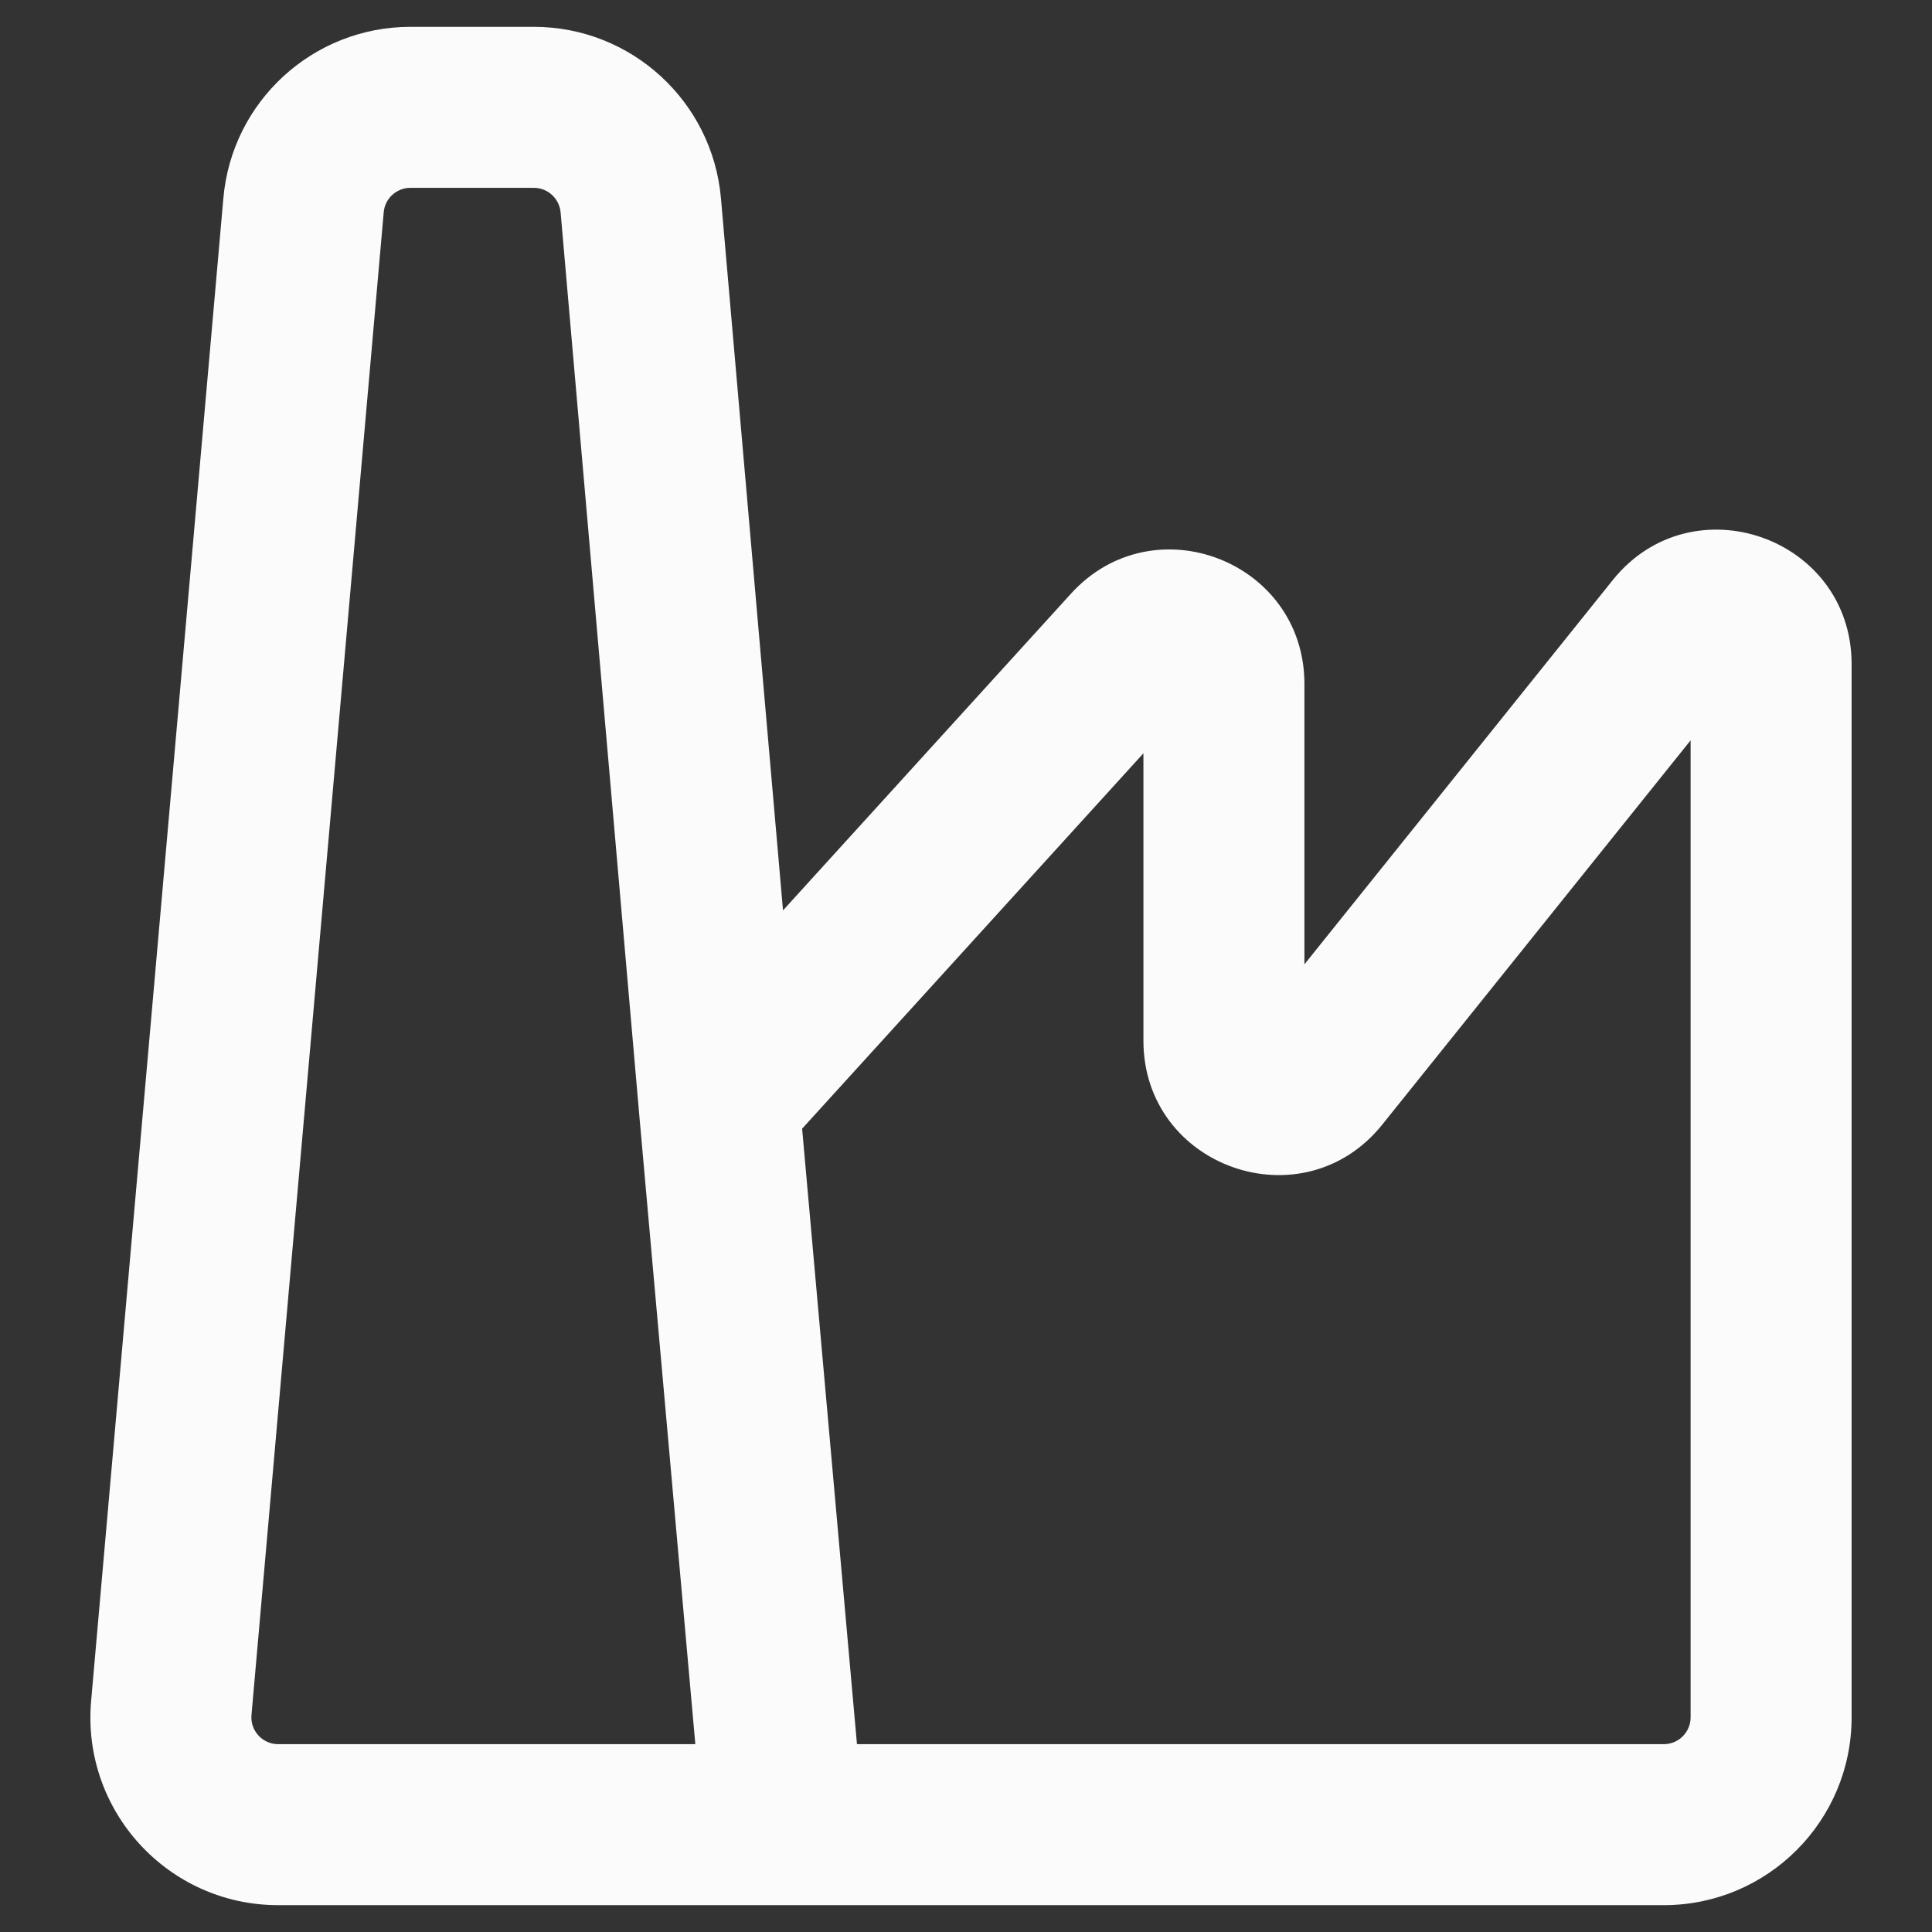 <svg width="18" height="18" viewBox="0 0 18 18" fill="none" xmlns="http://www.w3.org/2000/svg">
<rect x="0" y="0" width="18" height="18" fill="#333333" stroke="none"/>
<path d="M6.697 10.255L5.95 10.32L5.95 10.322L6.697 10.255ZM10.533 6.035L9.978 5.531L10.533 6.035ZM12.293 10.009L12.878 10.478L12.293 10.009ZM15.611 5.874L16.196 6.343L15.611 5.874ZM17.251 16V6.187H15.751V16H17.251ZM15.026 5.404L11.708 9.539L12.878 10.478L16.196 6.343L15.026 5.404ZM12.153 9.696V6.372H10.653V9.696H12.153ZM9.978 5.531L6.142 9.75L7.252 10.759L11.088 6.54L9.978 5.531ZM7.444 10.19L6.717 1.848L5.223 1.978L5.95 10.32L7.444 10.19ZM4.974 0.25H3.824V1.75H4.974V0.25ZM2.081 1.847L0.849 15.847L2.343 15.978L3.575 1.978L2.081 1.847ZM2.592 17.75H7.298V16.25H2.592V17.75ZM7.298 17.75H15.501V16.25H7.298V17.75ZM5.95 10.322L6.551 17.067L8.045 16.933L7.444 10.188L5.95 10.322ZM3.824 0.25C2.917 0.25 2.16 0.943 2.081 1.847L3.575 1.978C3.586 1.849 3.694 1.75 3.824 1.75V0.25ZM6.717 1.848C6.638 0.944 5.881 0.25 4.974 0.25V1.75C5.103 1.75 5.211 1.849 5.223 1.978L6.717 1.848ZM12.153 6.372C12.153 5.229 10.747 4.685 9.978 5.531L11.088 6.54C10.934 6.709 10.653 6.6 10.653 6.372H12.153ZM11.708 9.539C11.856 9.355 12.153 9.46 12.153 9.696H10.653C10.653 10.876 12.139 11.399 12.878 10.478L11.708 9.539ZM17.251 6.187C17.251 5.006 15.765 4.484 15.026 5.404L16.196 6.343C16.048 6.527 15.751 6.423 15.751 6.187H17.251ZM15.751 16C15.751 16.138 15.639 16.25 15.501 16.25V17.75C16.468 17.75 17.251 16.966 17.251 16H15.751ZM0.849 15.847C0.759 16.87 1.565 17.75 2.592 17.75V16.25C2.445 16.25 2.33 16.124 2.343 15.978L0.849 15.847Z" fill="#FBFBFB"/>
</svg>
